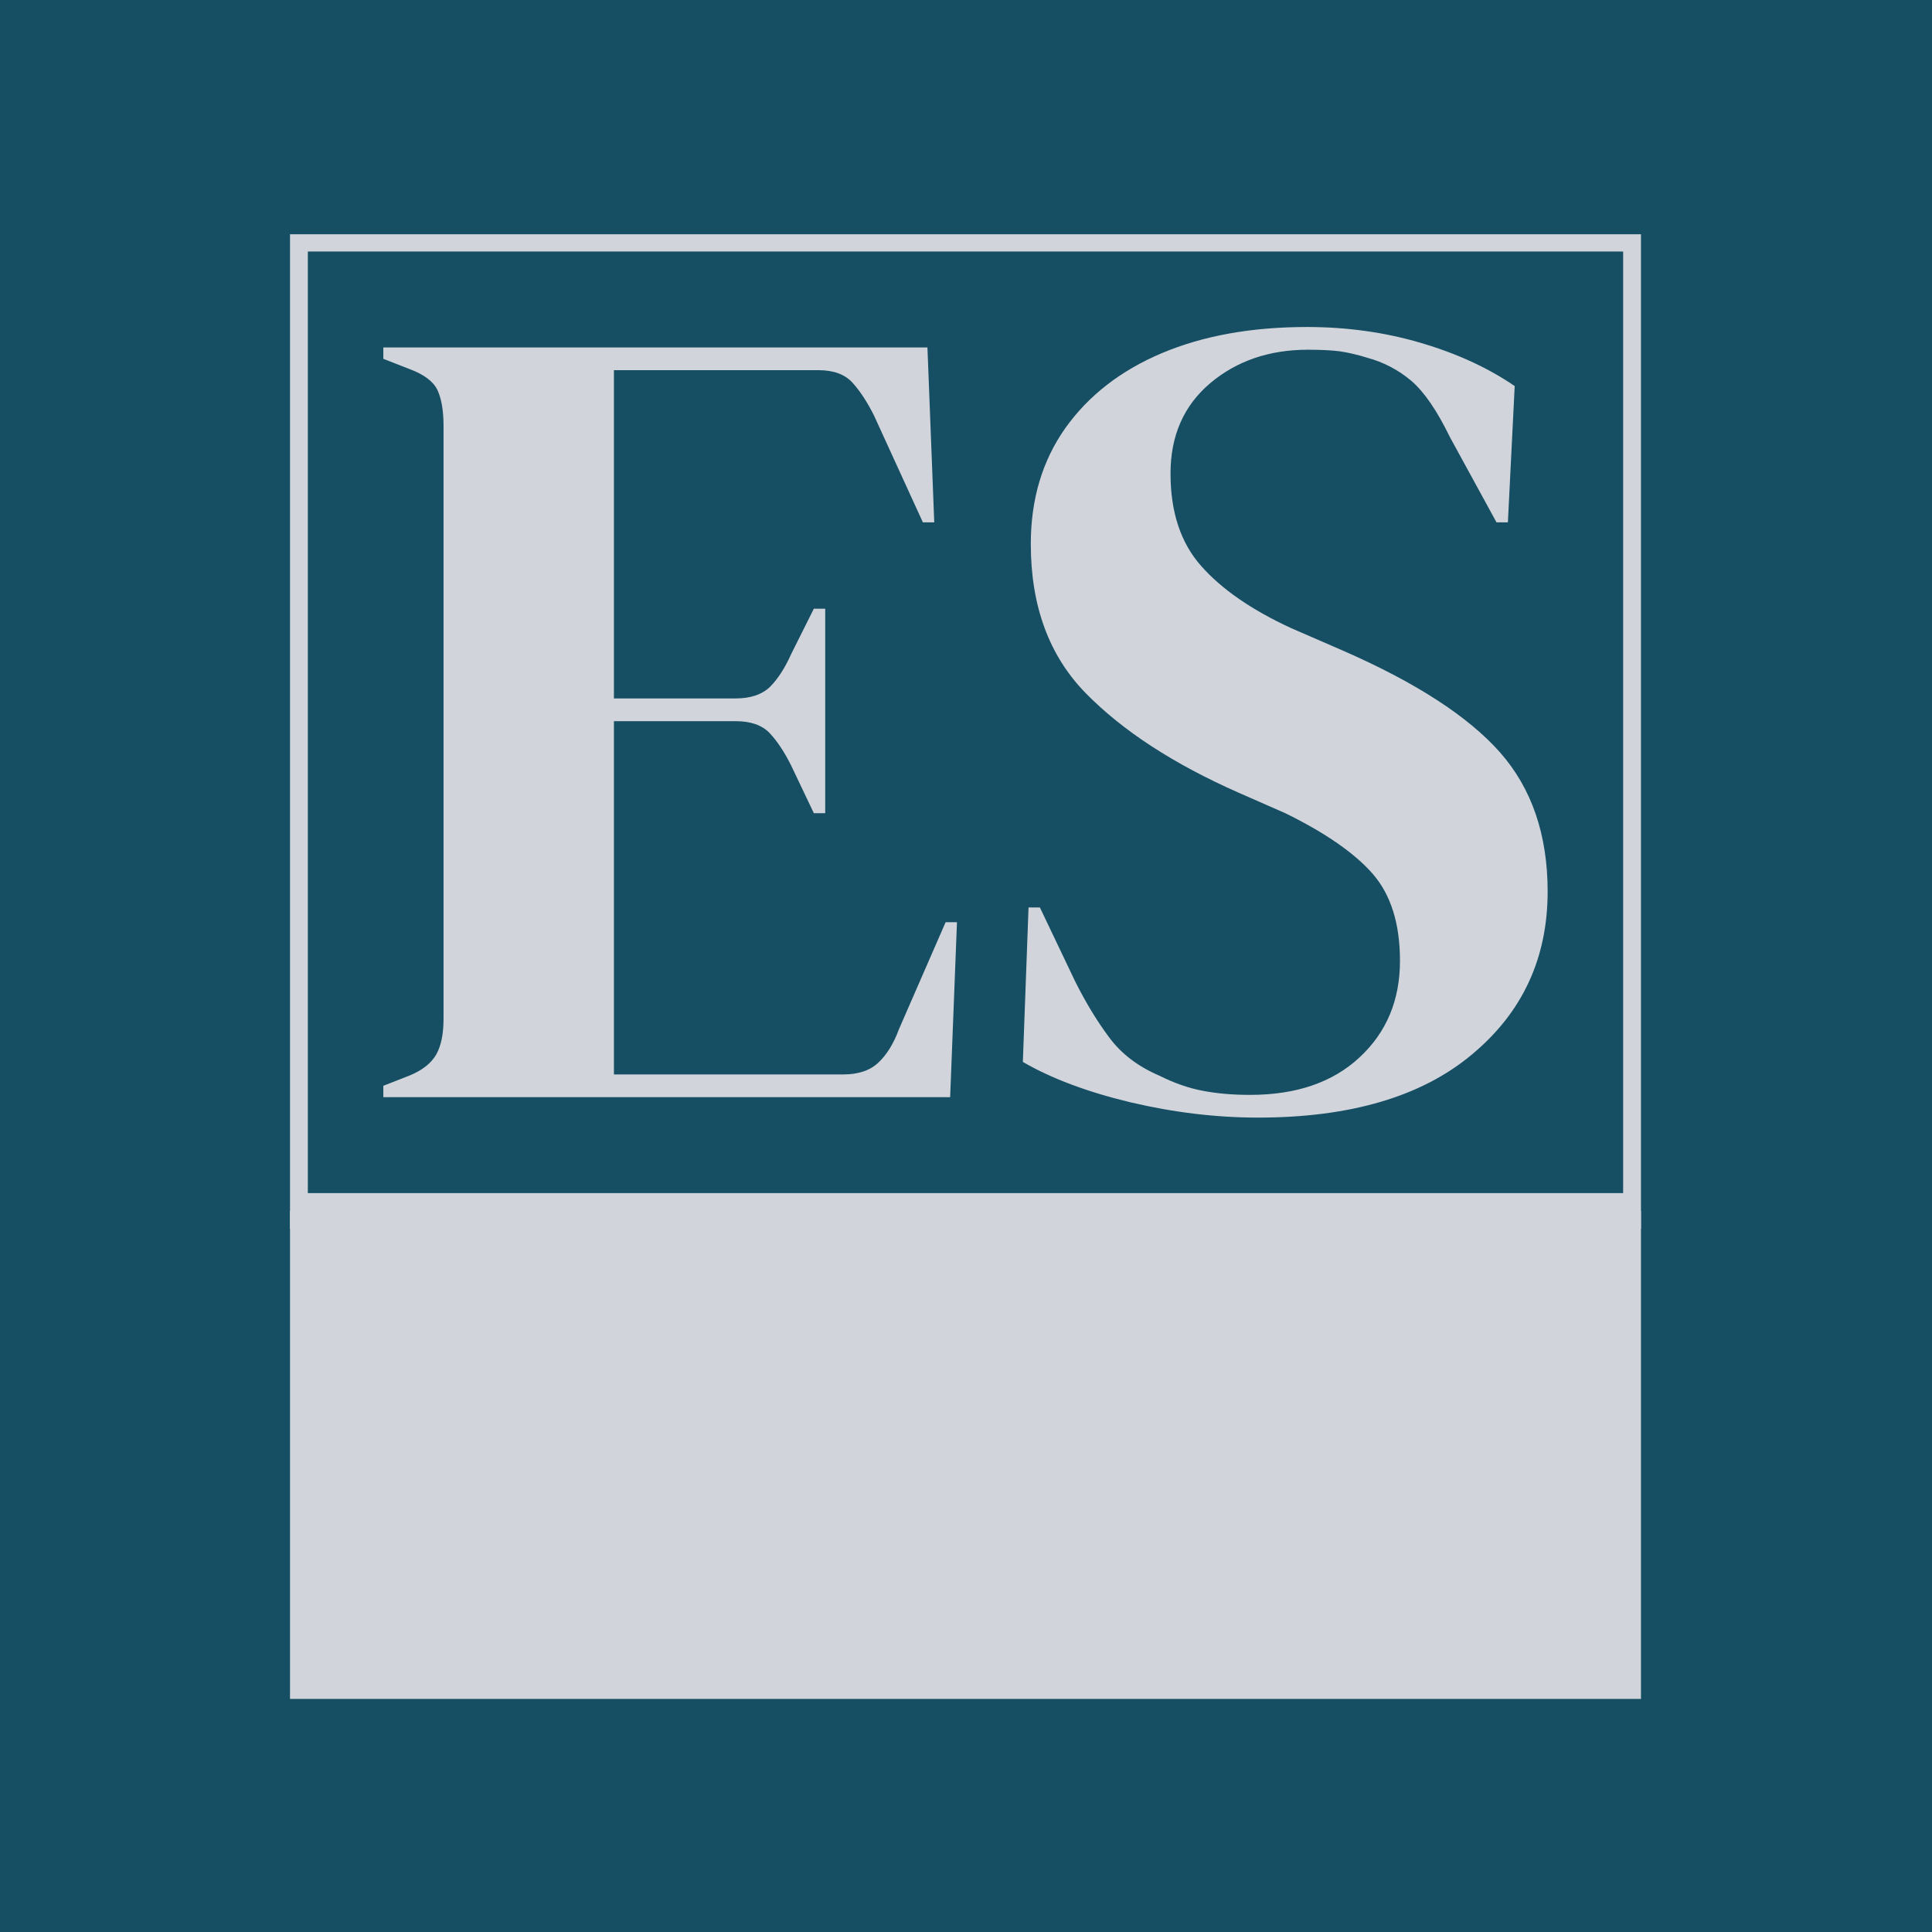 <svg xmlns="http://www.w3.org/2000/svg" version="1.1" xmlns:xlink="http://www.w3.org/1999/xlink" xmlns:svgjs="http://svgjs.dev/svgjs" width="1000" height="1000" viewBox="0 0 1000 1000"><rect width="1000" height="1000" fill="#164e63"></rect><g transform="matrix(0.7,0,0,0.7,149.736,121.257)"><svg viewBox="0 0 228 247" data-background-color="#164e63" preserveAspectRatio="xMidYMid meet" height="1083" width="1000" xmlns="http://www.w3.org/2000/svg" xmlns:xlink="http://www.w3.org/1999/xlink"><defs></defs><g id="tight-bounds" transform="matrix(1,0,0,1,0.086,-0.1)"><svg viewBox="0 0 227.828 247.2" height="247.2" width="227.828"><g><svg viewBox="0 0 341.733 370.791" height="247.2" width="227.828"><g><svg viewBox="0 0 341.733 370.791" height="370.791" width="341.733"><g><svg viewBox="0 0 341.733 370.791" height="370.791" width="341.733"><g><rect width="341.733" height="247.2" fill="none" stroke-width="9.018" stroke="#d1d5db" data-fill-palette-color="none" data-stroke-palette-color="tertiary"></rect><rect width="341.733" height="123.591" y="247.2" fill="#d1d5db" data-fill-palette-color="tertiary"></rect></g><g><svg viewBox="0 0 341.733 247.2" height="247.2" width="341.733"><g transform="matrix(1,0,0,1,23.608,23.608)"><svg width="294.518" viewBox="1.1 -33.9 51.25 34.8" height="199.985" data-palette-color="#d1d5db"><path d="M26.05 0L1.1 0 1.1-0.5 2.25-0.95Q3.1-1.3 3.43-1.88 3.75-2.45 3.75-3.45L3.75-3.45 3.75-29.55Q3.75-30.55 3.48-31.13 3.2-31.7 2.25-32.05L2.25-32.05 1.1-32.5 1.1-33 25.05-33 25.35-25.3 24.85-25.3 22.7-30Q22.25-30.9 21.75-31.45 21.25-32 20.25-32L20.25-32 11.25-32 11.25-17.55 16.6-17.55Q17.6-17.55 18.13-18.07 18.65-18.6 19.05-19.5L19.05-19.5 20.05-21.5 20.55-21.5 20.55-12.5 20.05-12.5 19.05-14.6Q18.6-15.5 18.1-16.03 17.6-16.55 16.6-16.55L16.6-16.55 11.25-16.55 11.25-1 21.35-1Q22.35-1 22.9-1.53 23.45-2.05 23.8-3L23.8-3 25.85-7.7 26.35-7.7 26.05 0ZM39.6 0.9L39.6 0.9Q36.85 0.9 34 0.23 31.15-0.45 29.25-1.55L29.25-1.55 29.5-8.35 30-8.35 31.55-5.1Q32.25-3.7 33.05-2.63 33.85-1.55 35.25-0.95L35.25-0.95Q36.25-0.45 37.17-0.28 38.1-0.1 39.25-0.1L39.25-0.1Q42.3-0.1 44.07-1.75 45.85-3.4 45.85-6L45.85-6Q45.85-8.45 44.65-9.83 43.45-11.2 40.8-12.5L40.8-12.5 38.75-13.4Q34.45-15.3 32.02-17.78 29.6-20.25 29.6-24.35L29.6-24.35Q29.6-27.3 31.12-29.45 32.65-31.6 35.37-32.75 38.1-33.9 41.75-33.9L41.75-33.9Q44.4-33.9 46.77-33.2 49.15-32.5 50.9-31.3L50.9-31.3 50.6-25.3 50.1-25.3 48.05-29.05Q47.2-30.8 46.35-31.53 45.5-32.25 44.4-32.55L44.4-32.55Q43.75-32.75 43.2-32.83 42.65-32.9 41.8-32.9L41.8-32.9Q39.25-32.9 37.5-31.43 35.75-29.95 35.75-27.45L35.75-27.45Q35.75-24.9 37.1-23.38 38.45-21.85 41.05-20.65L41.05-20.65 43.35-19.65Q48.15-17.55 50.25-15.18 52.35-12.8 52.35-9.05L52.35-9.05Q52.35-4.65 49.02-1.88 45.7 0.9 39.6 0.9Z" opacity="1" transform="matrix(1,0,0,1,0,0)" fill="#d1d5db" class="undefined-text-0" data-fill-palette-color="primary" id="text-0"></path></svg></g></svg></g></svg></g></svg></g></svg></g></svg><rect width="227.828" height="247.2" fill="none" stroke="none" visibility="hidden"></rect></g></svg></g></svg>